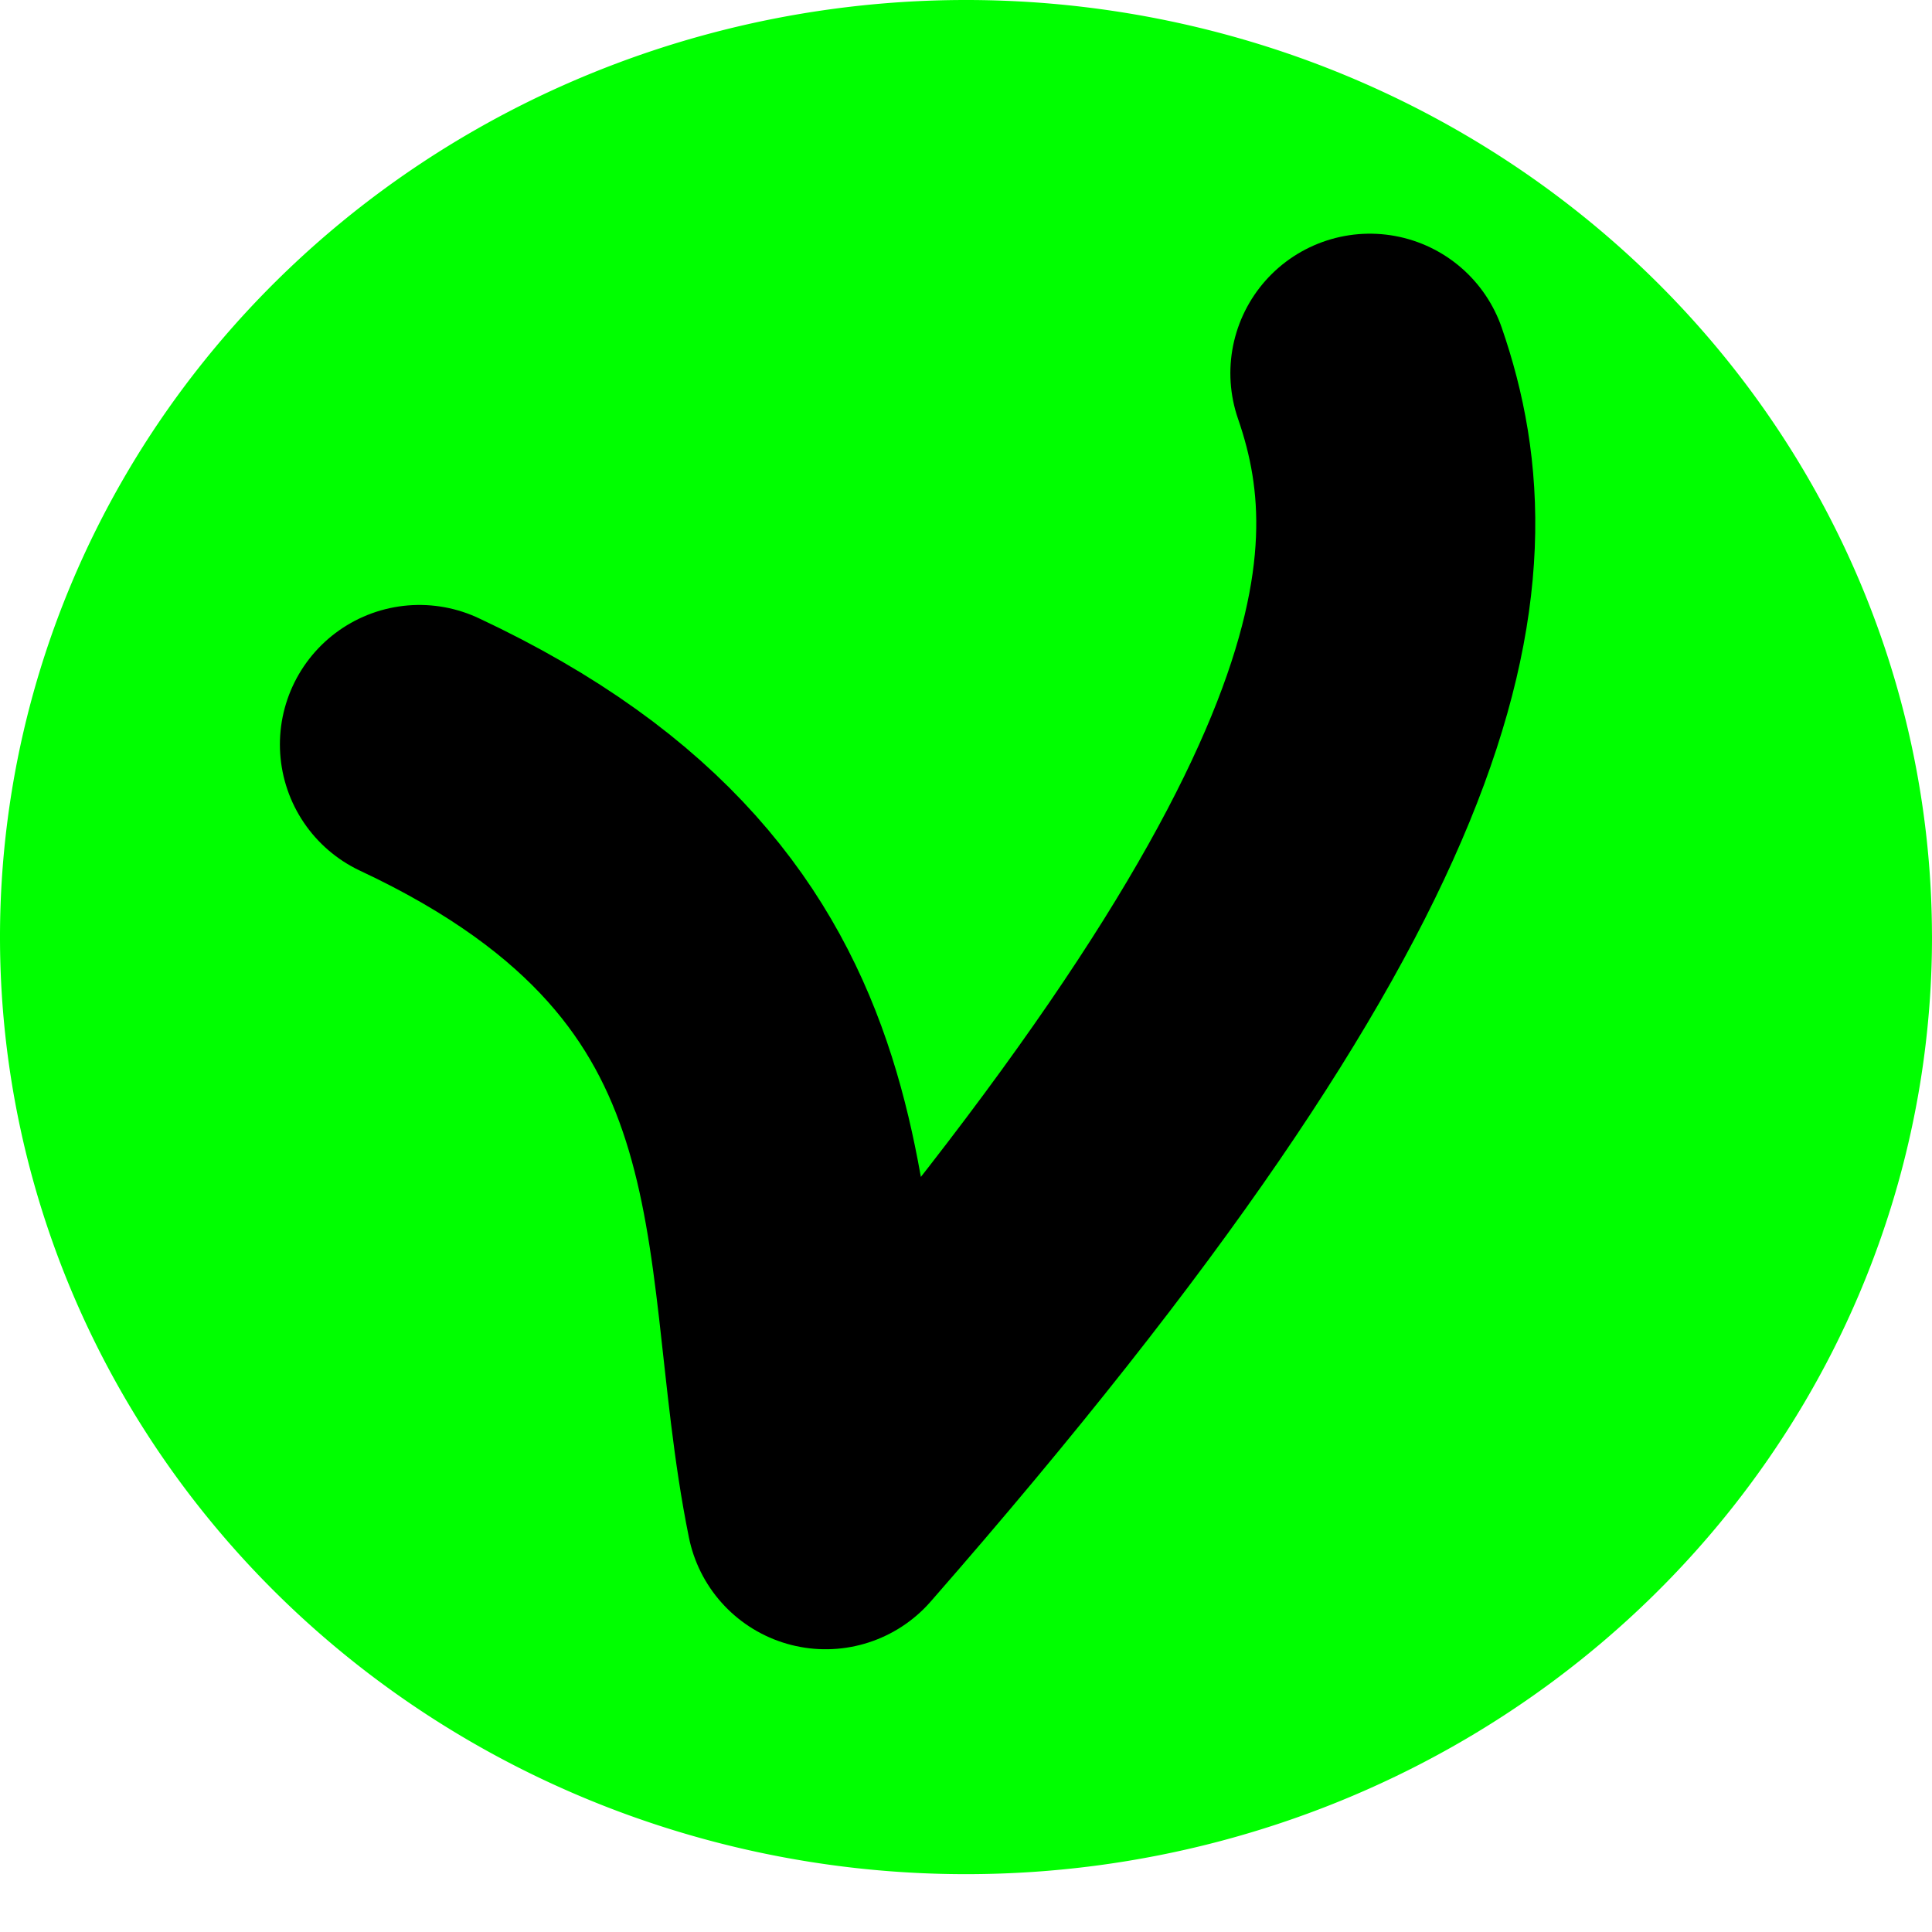 <?xml version="1.0" encoding="UTF-8" standalone="no"?>
<!-- Created with Inkscape (http://www.inkscape.org/) -->

<svg
   width="128"
   height="128"
   viewBox="0 0 33.867 33.867"
   version="1.1"
   id="svg5"
   sodipodi:docname="selected_on.svg"
   inkscape:version="1.2.2 (b0a8486, 2022-12-01)"
   xmlns:inkscape="http://www.inkscape.org/namespaces/inkscape"
   xmlns:sodipodi="http://sodipodi.sourceforge.net/DTD/sodipodi-0.dtd"
   xmlns="http://www.w3.org/2000/svg"
   xmlns:svg="http://www.w3.org/2000/svg">
  <sodipodi:namedview
     id="namedview7"
     pagecolor="#ffffff"
     bordercolor="#000000"
     borderopacity="0.25"
     inkscape:showpageshadow="false"
     inkscape:pageopacity="1"
     inkscape:pagecheckerboard="0"
     inkscape:deskcolor="#d1d1d1"
     inkscape:document-units="px"
     showgrid="false"
     inkscape:zoom="2.8284271"
     inkscape:cx="229.1026"
     inkscape:cy="102.70726"
     inkscape:window-width="1719"
     inkscape:window-height="837"
     inkscape:window-x="0"
     inkscape:window-y="0"
     inkscape:window-maximized="0"
     inkscape:current-layer="layer1"
     showborder="false"
     borderlayer="false" />
  <defs
     id="defs2" />
  <g
     inkscape:label="Layer 1"
     inkscape:groupmode="layer"
     id="layer1">
    <path
       style="fill:#00ff00;stroke-width:0.243"
       id="path111"
       sodipodi:type="arc"
       sodipodi:cx="16.933332"
       sodipodi:cy="16.426781"
       sodipodi:rx="16.933332"
       sodipodi:ry="16.426781"
       sodipodi:start="0"
       sodipodi:end="6.2703006"
       sodipodi:open="true"
       sodipodi:arc-type="arc"
       d="M 33.867,16.427 A 16.933,16.427 0 0 1 16.988,32.853 16.933,16.427 0 0 1 3.5139862e-4,16.533 16.933,16.427 0 0 1 16.77,7.6699179e-4 16.933,16.427 0 0 1 33.865,16.215" />
    <path
       style="fill:none;stroke:#000000;stroke-width:4.891;stroke-linecap:round;stroke-linejoin:round;stroke-dasharray:none;stroke-opacity:1"
       d="M 7.352,13.05 C 14.691,16.489 13.506,21.701 14.473,26.465 24.596,14.891 25.232,10.058 24.013,6.542"
       id="path329"
       sodipodi:nodetypes="ccc" />
  </g>
</svg>
